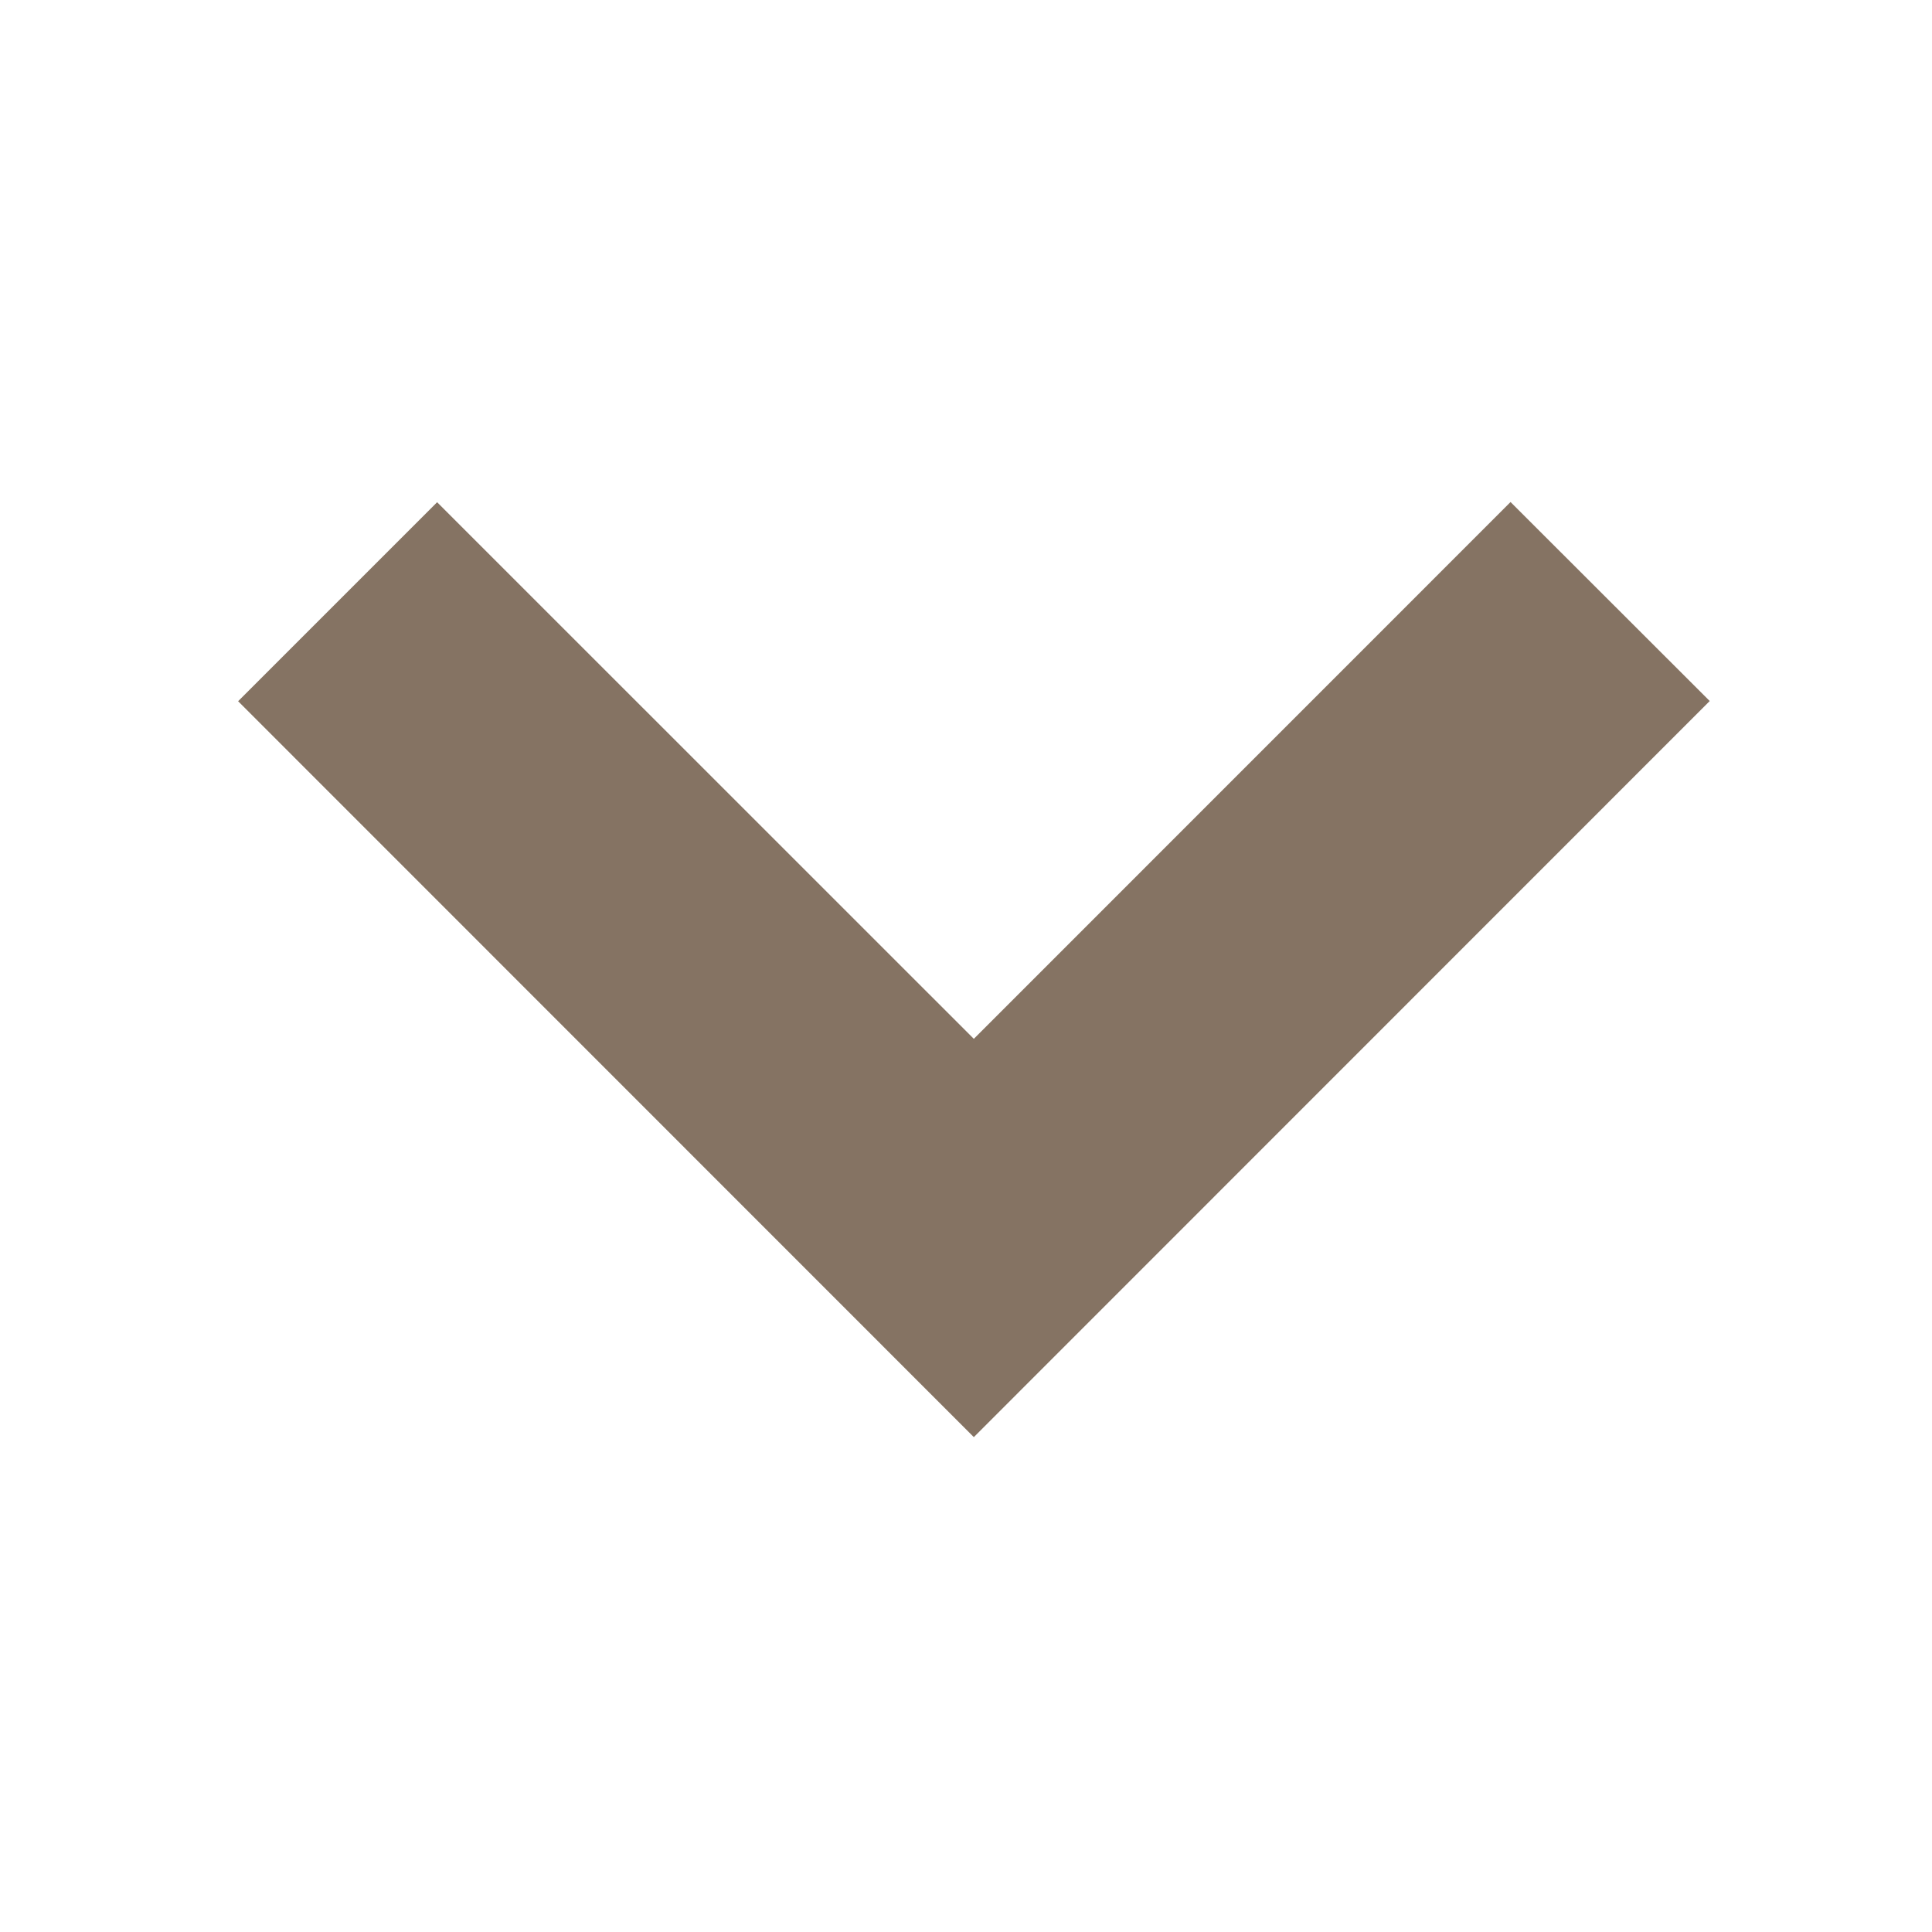 <svg xmlns="http://www.w3.org/2000/svg" viewBox="0 0 20 20"><title>carat_default</title><polygon points="2.465 7.259 4.525 5.199 10.081 10.754 15.637 5.197 17.699 7.257 10.081 14.877 2.465 7.259" style="fill:#857363"/></svg>